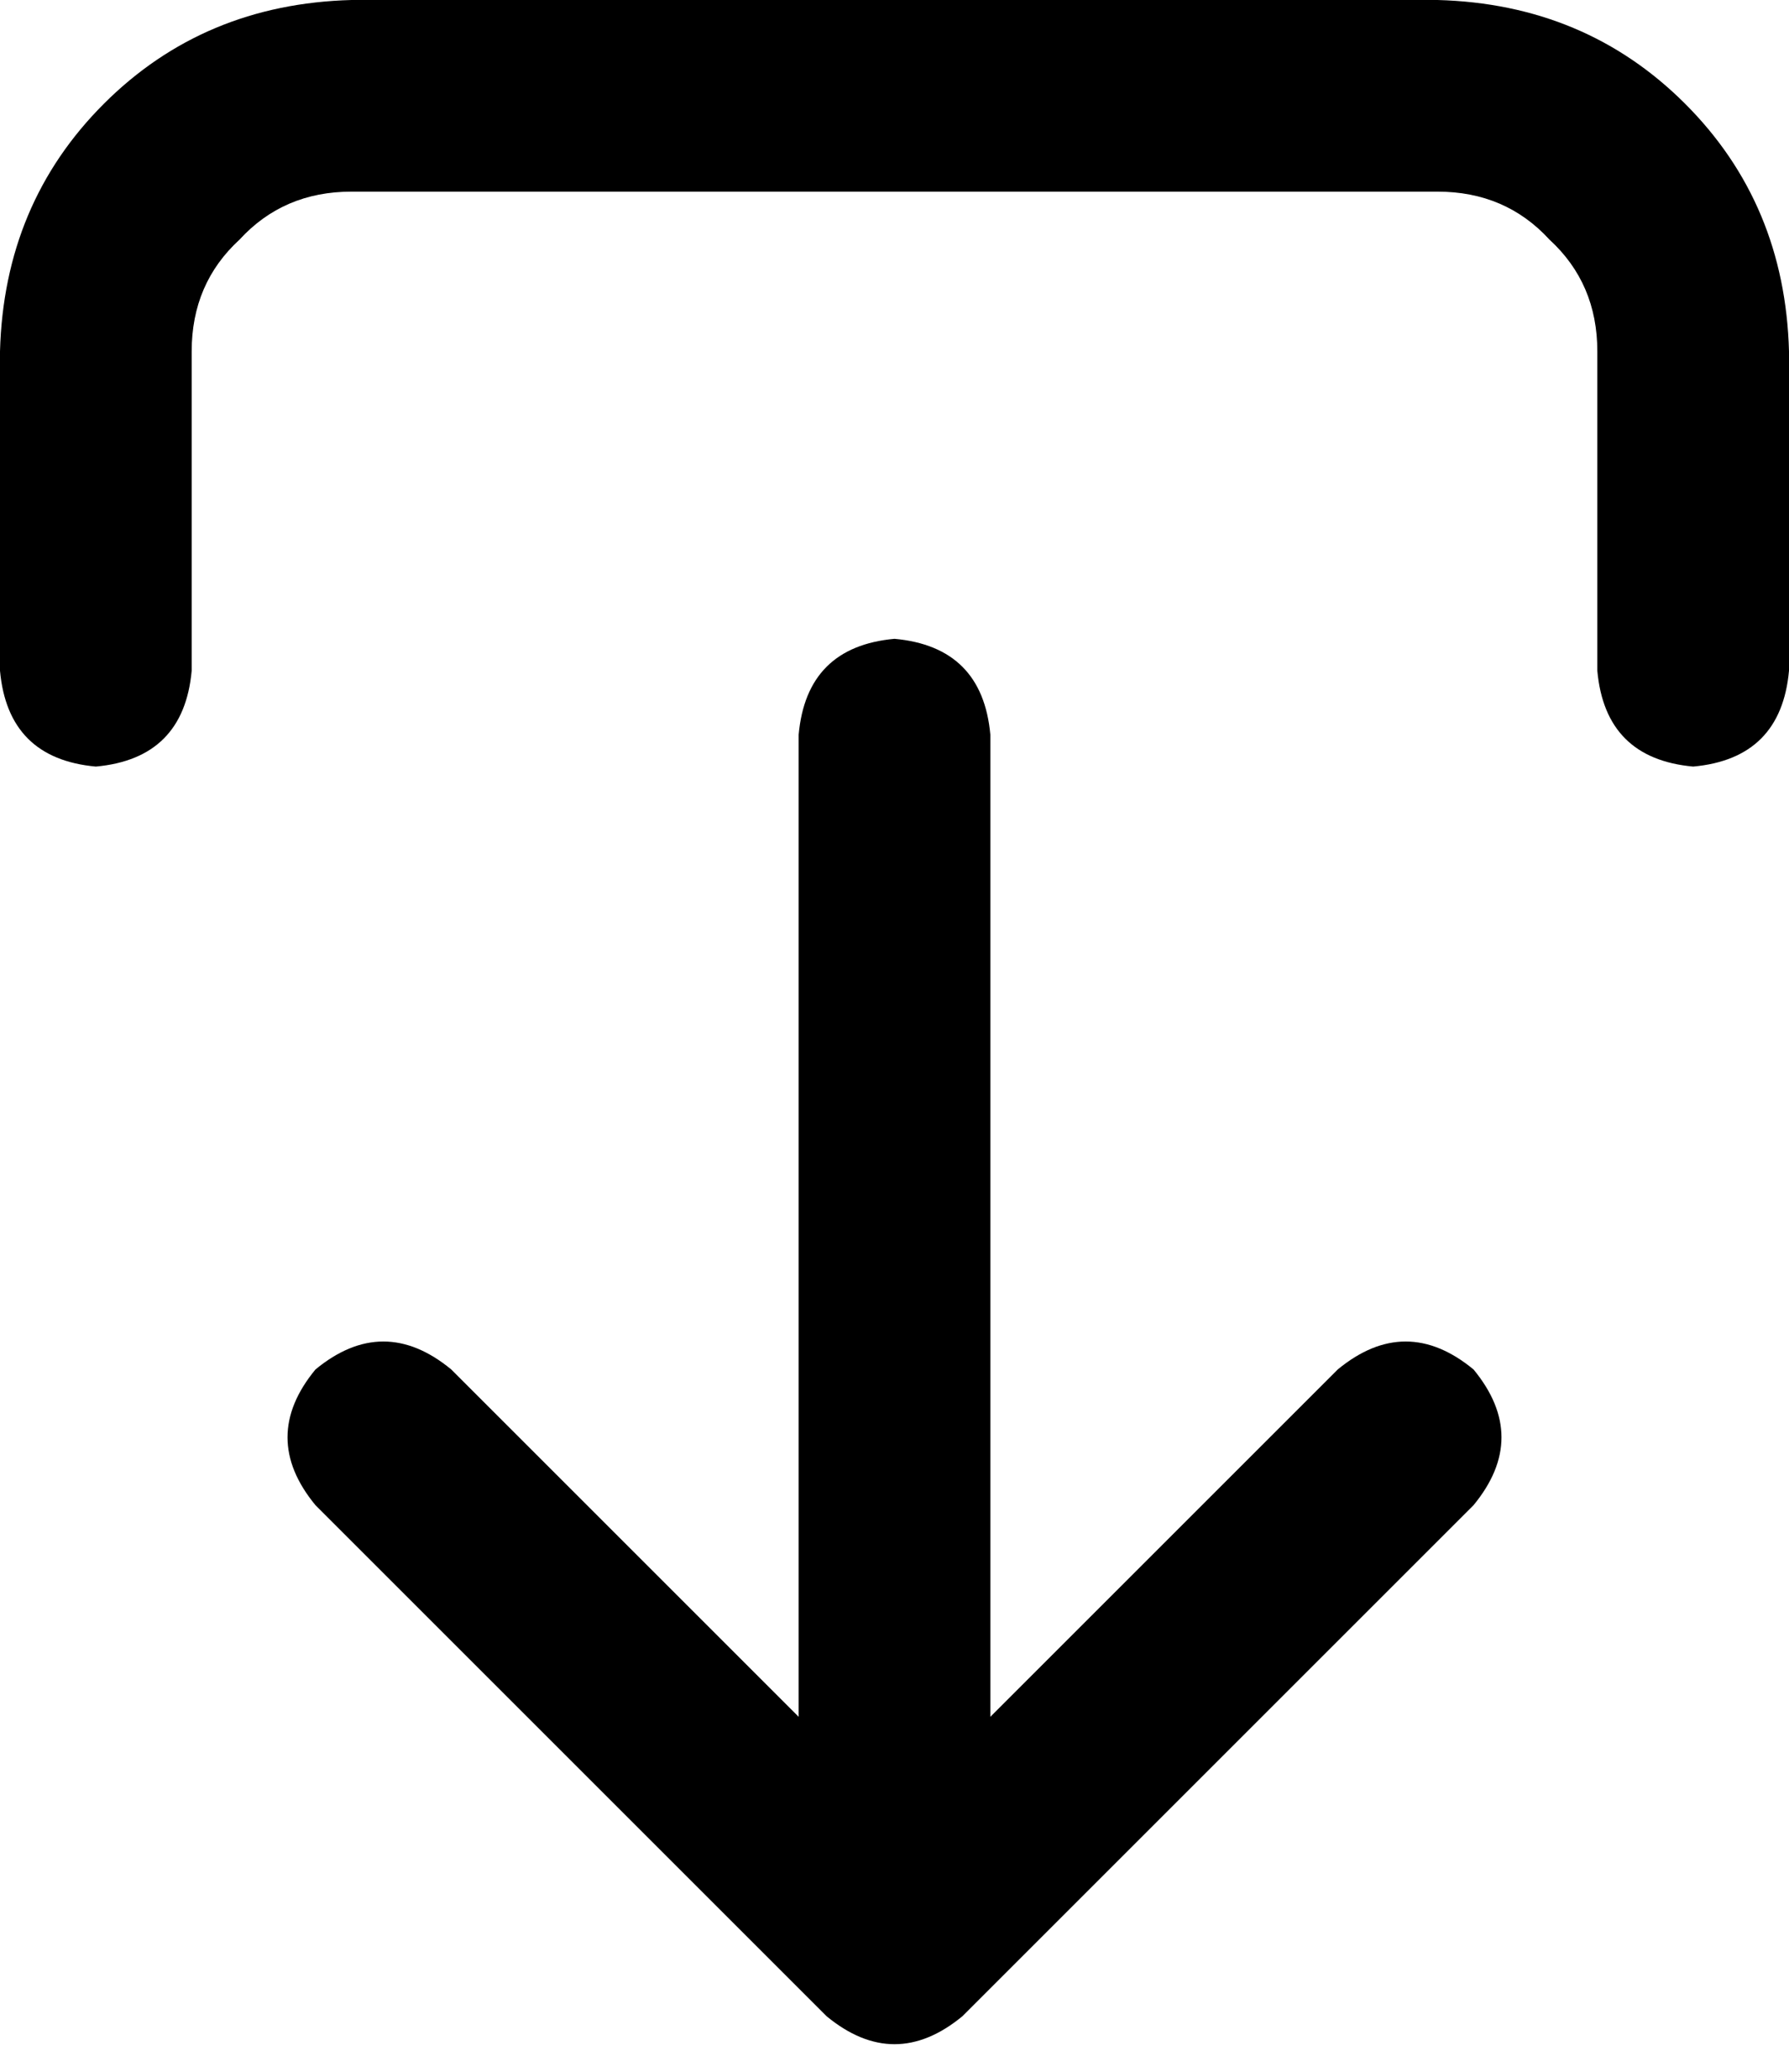 <svg xmlns="http://www.w3.org/2000/svg" viewBox="0 0 448 519">
  <path d="M 241 505 Q 224 519 207 505 L 79 377 L 79 377 Q 65 360 79 343 Q 96 329 113 343 L 200 430 L 200 430 L 200 184 L 200 184 Q 202 162 224 160 Q 246 162 248 184 L 248 430 L 248 430 L 335 343 L 335 343 Q 352 329 369 343 Q 383 360 369 377 L 241 505 L 241 505 Z M 48 168 Q 46 190 24 192 Q 2 190 0 168 L 0 88 L 0 88 Q 1 51 26 26 Q 51 1 88 0 L 360 0 L 360 0 Q 397 1 422 26 Q 447 51 448 88 L 448 168 L 448 168 Q 446 190 424 192 Q 402 190 400 168 L 400 88 L 400 88 Q 400 71 388 60 Q 377 48 360 48 L 88 48 L 88 48 Q 71 48 60 60 Q 48 71 48 88 L 48 168 L 48 168 Z" />
</svg>